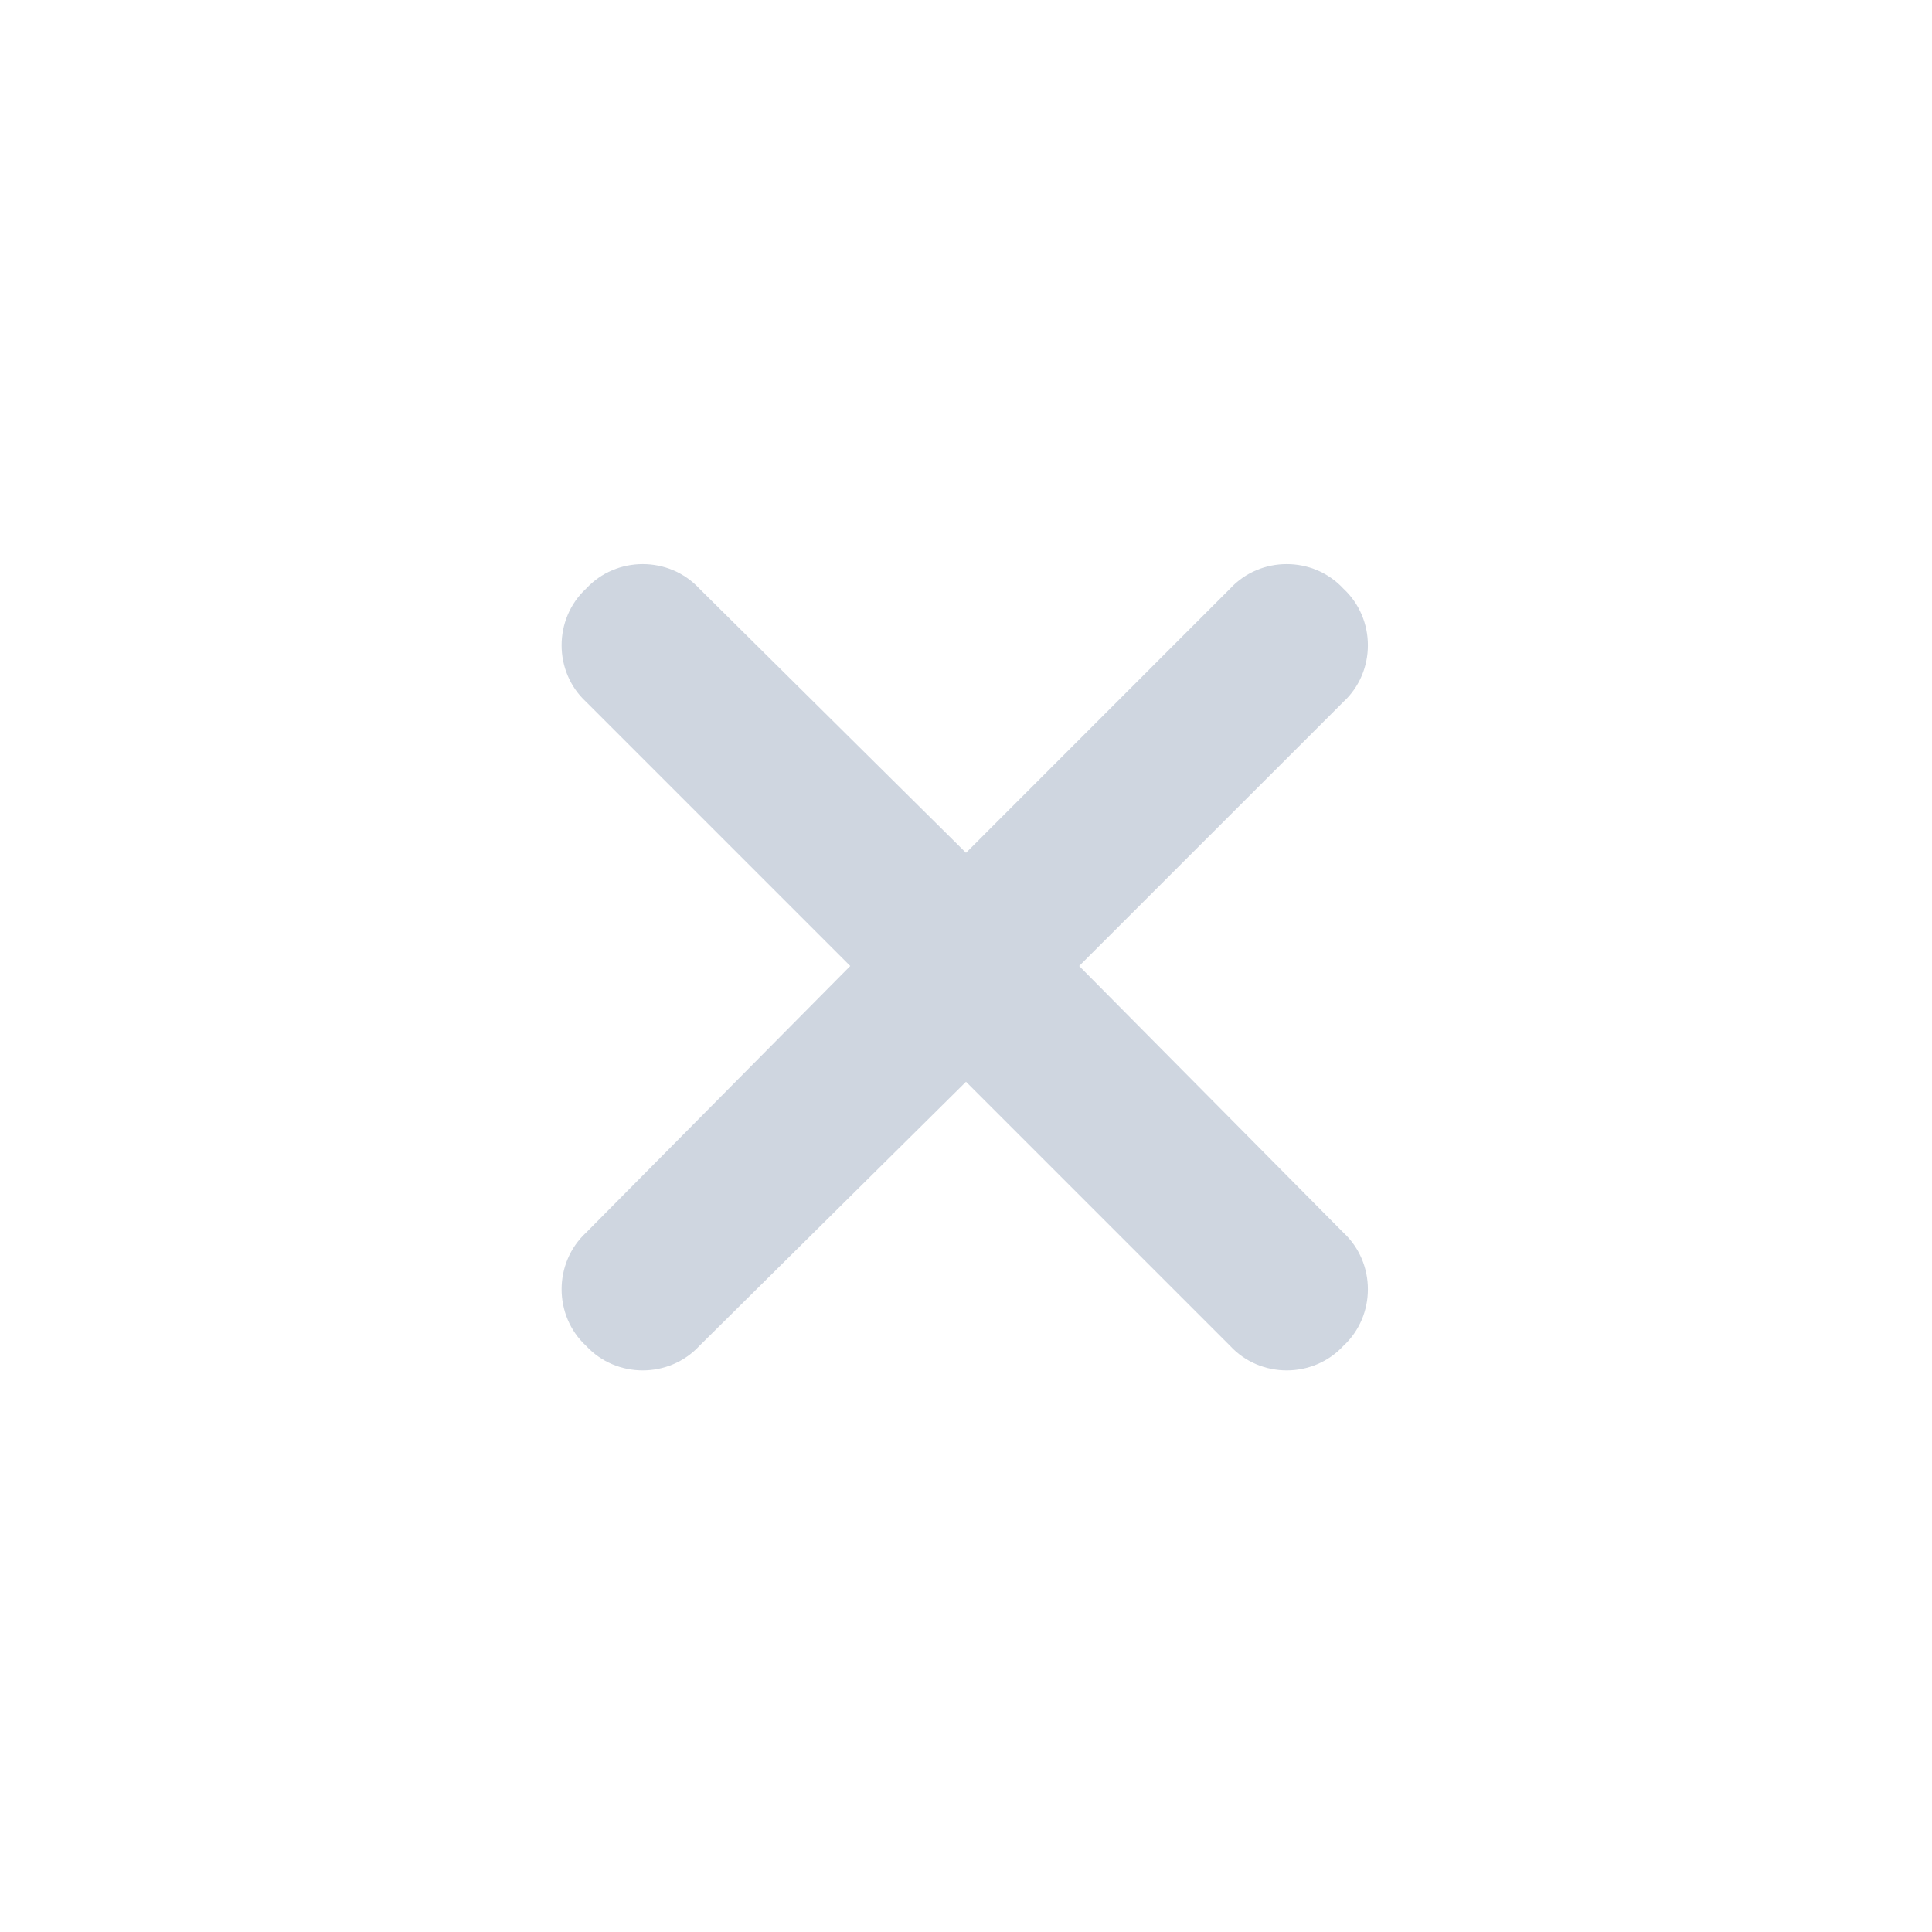 <svg width="24" height="24" viewBox="0 0 24 24" fill="none" xmlns="http://www.w3.org/2000/svg">
<g clip-path="url(#clip0_3133_188623)">
<path d="M16.688 8.719L13.406 12L16.688 15.312C17.094 15.688 17.094 16.344 16.688 16.719C16.312 17.125 15.656 17.125 15.281 16.719L12 13.438L8.688 16.719C8.312 17.125 7.656 17.125 7.281 16.719C6.875 16.344 6.875 15.688 7.281 15.312L10.562 12L7.281 8.719C6.875 8.344 6.875 7.688 7.281 7.312C7.656 6.906 8.312 6.906 8.688 7.312L12 10.594L15.281 7.312C15.656 6.906 16.312 6.906 16.688 7.312C17.094 7.688 17.094 8.344 16.688 8.719Z" fill="#CFD6E0"/>
</g>
<defs>
<clipPath id="clip0_3133_188623">
<rect width="24" height="24" fill="white"/>
</clipPath>
</defs>
</svg>
